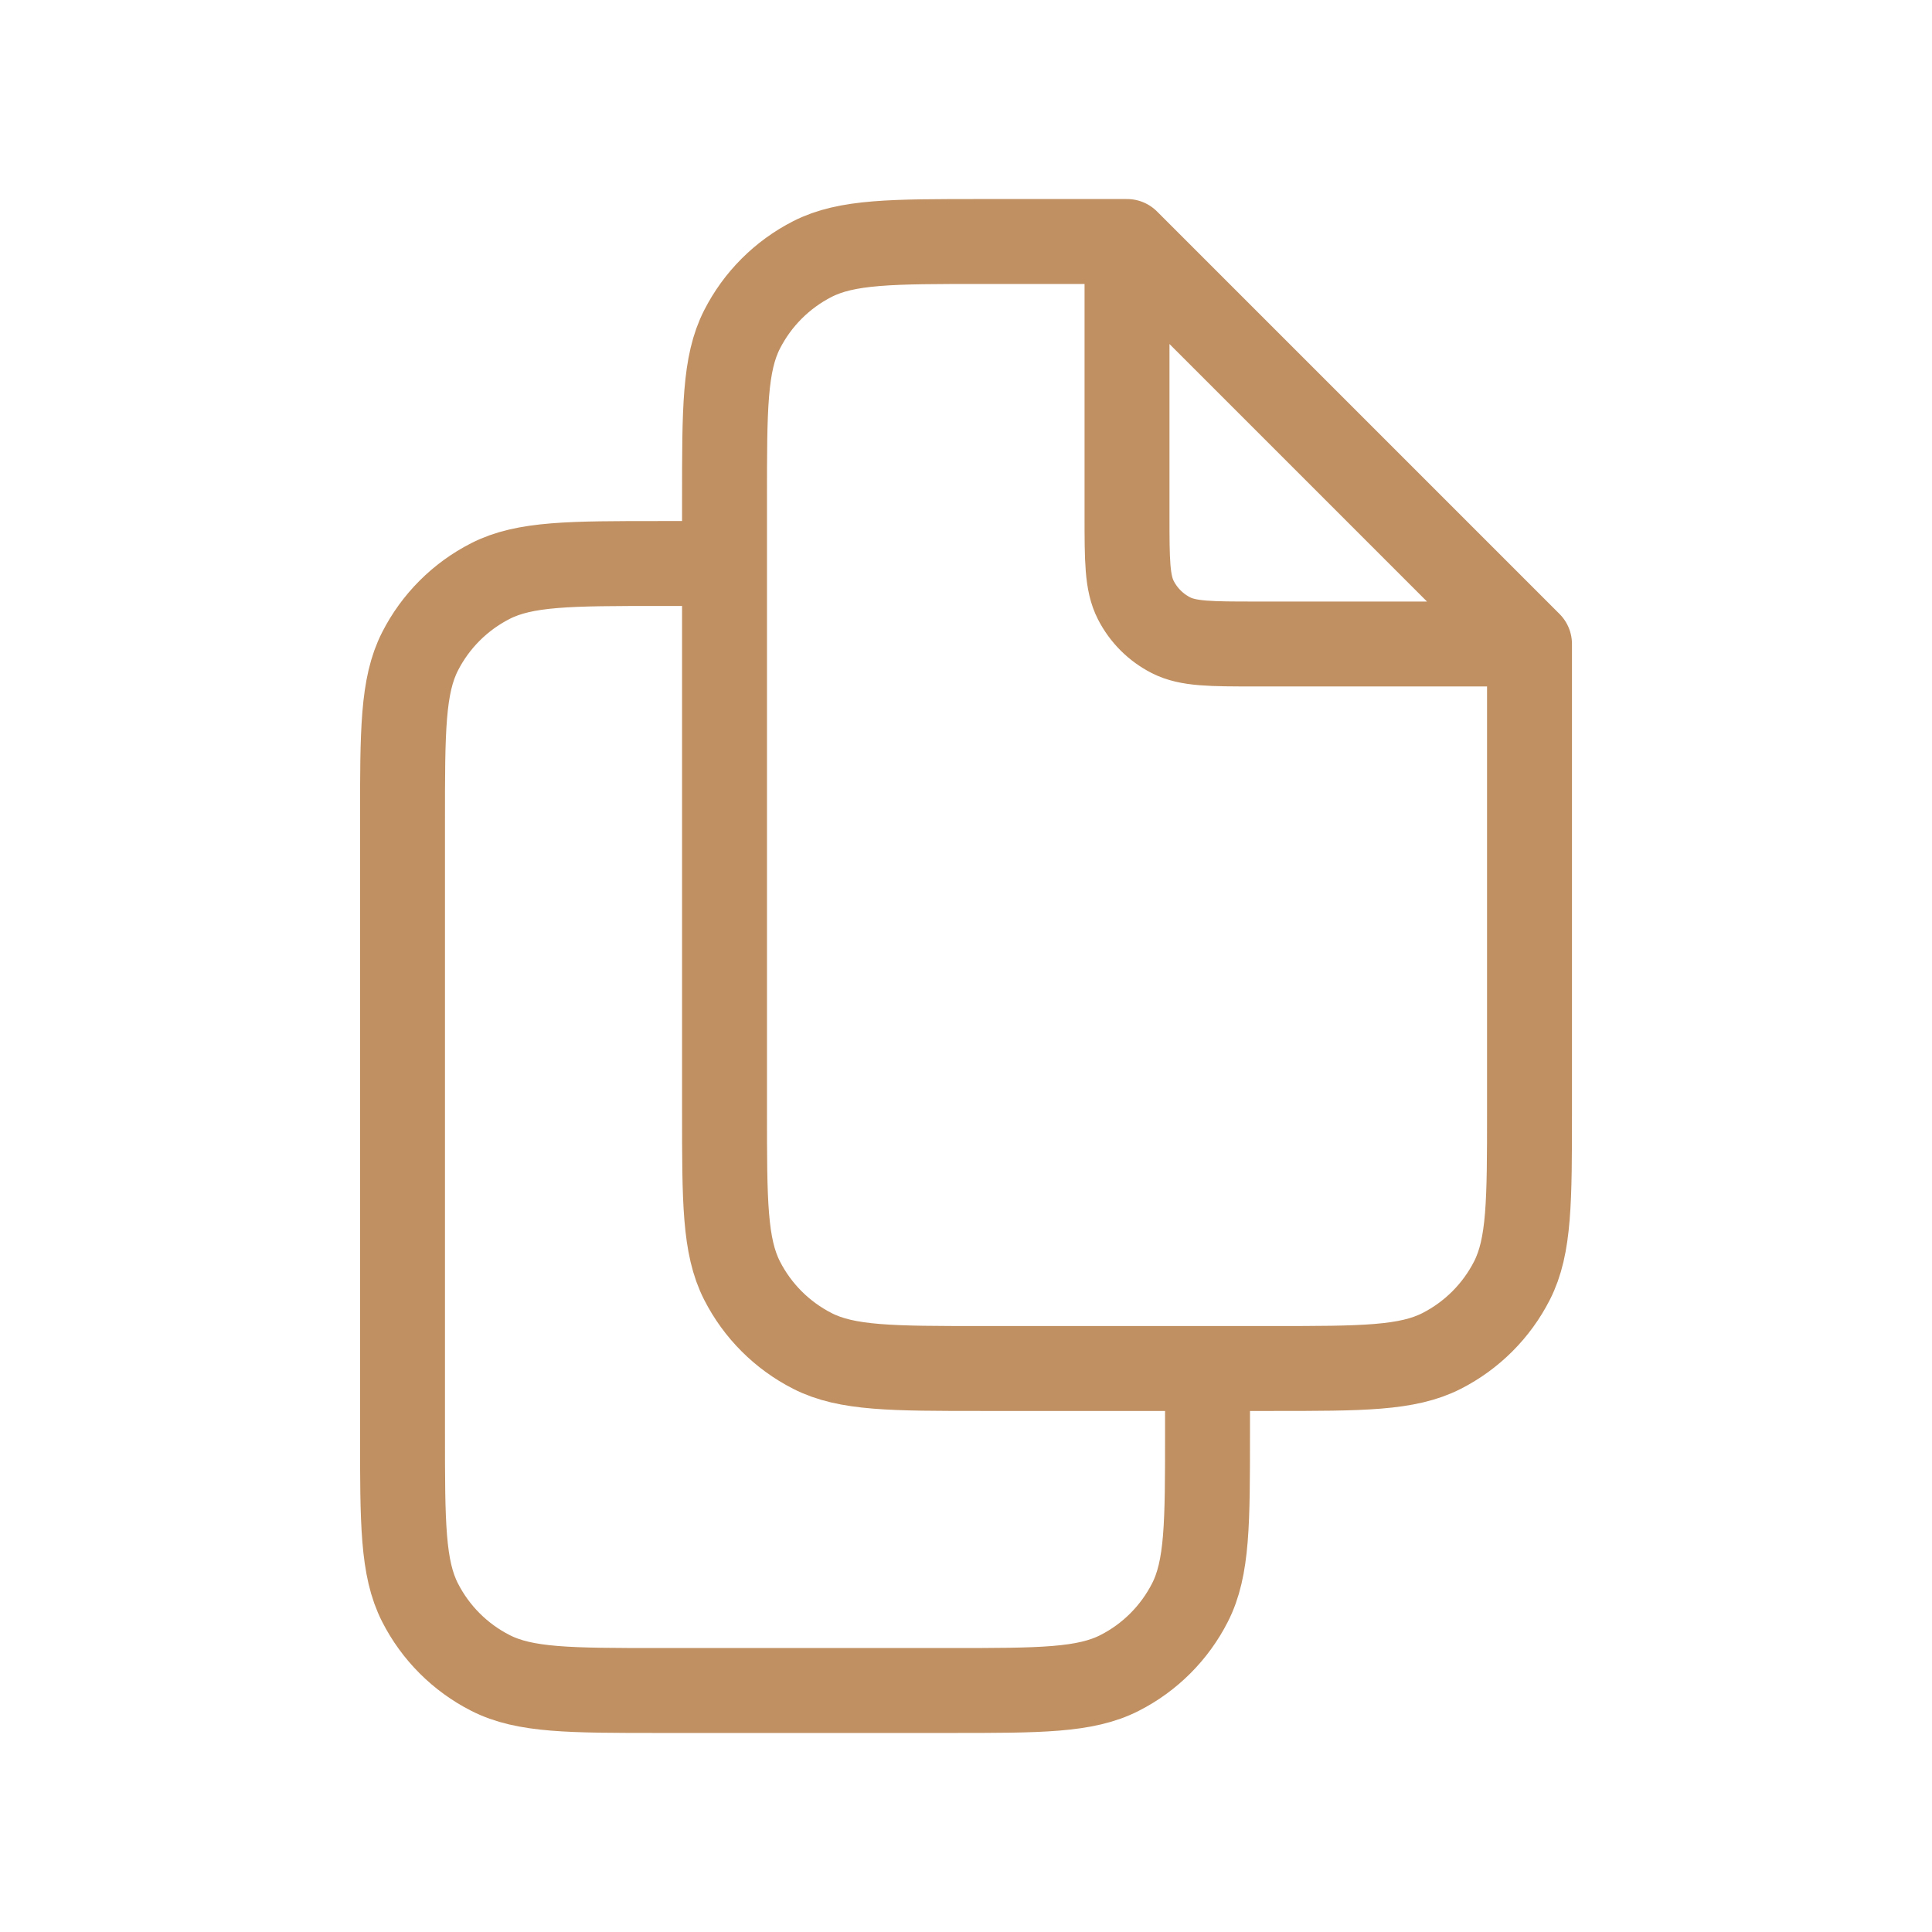 <svg width="91" height="91" viewBox="0 0 91 91" fill="none" xmlns="http://www.w3.org/2000/svg">
<path d="M34.126 26.542H31.092C26.845 26.542 24.722 26.542 23.1 27.368C21.673 28.095 20.512 29.255 19.785 30.682C18.959 32.304 18.959 34.428 18.959 38.675V67.492C18.959 71.739 18.959 73.862 19.785 75.484C20.512 76.911 21.673 78.072 23.1 78.798C24.722 79.625 26.845 79.625 31.092 79.625H44.742C48.989 79.625 51.113 79.625 52.735 78.798C54.162 78.072 55.322 76.911 56.049 75.484C56.876 73.862 56.876 71.739 56.876 67.492V64.458M72.042 30.333V52.325C72.042 56.572 72.042 58.696 71.216 60.318C70.489 61.745 69.329 62.905 67.902 63.632C66.28 64.458 64.156 64.458 59.909 64.458H46.259C42.012 64.458 39.888 64.458 38.266 63.632C36.839 62.905 35.679 61.745 34.952 60.318C34.126 58.696 34.126 56.572 34.126 52.325V23.508C34.126 19.261 34.126 17.138 34.952 15.516C35.679 14.089 36.839 12.929 38.266 12.201C39.888 11.375 42.012 11.375 46.259 11.375H53.084M72.042 30.333L53.084 11.375M72.042 30.333H59.151C57.027 30.333 55.965 30.333 55.154 29.92C54.441 29.556 53.861 28.977 53.497 28.263C53.084 27.452 53.084 26.39 53.084 24.267V11.375" stroke="#C09062" stroke-width="4" stroke-linecap="round" stroke-linejoin="round"/>
</svg>
